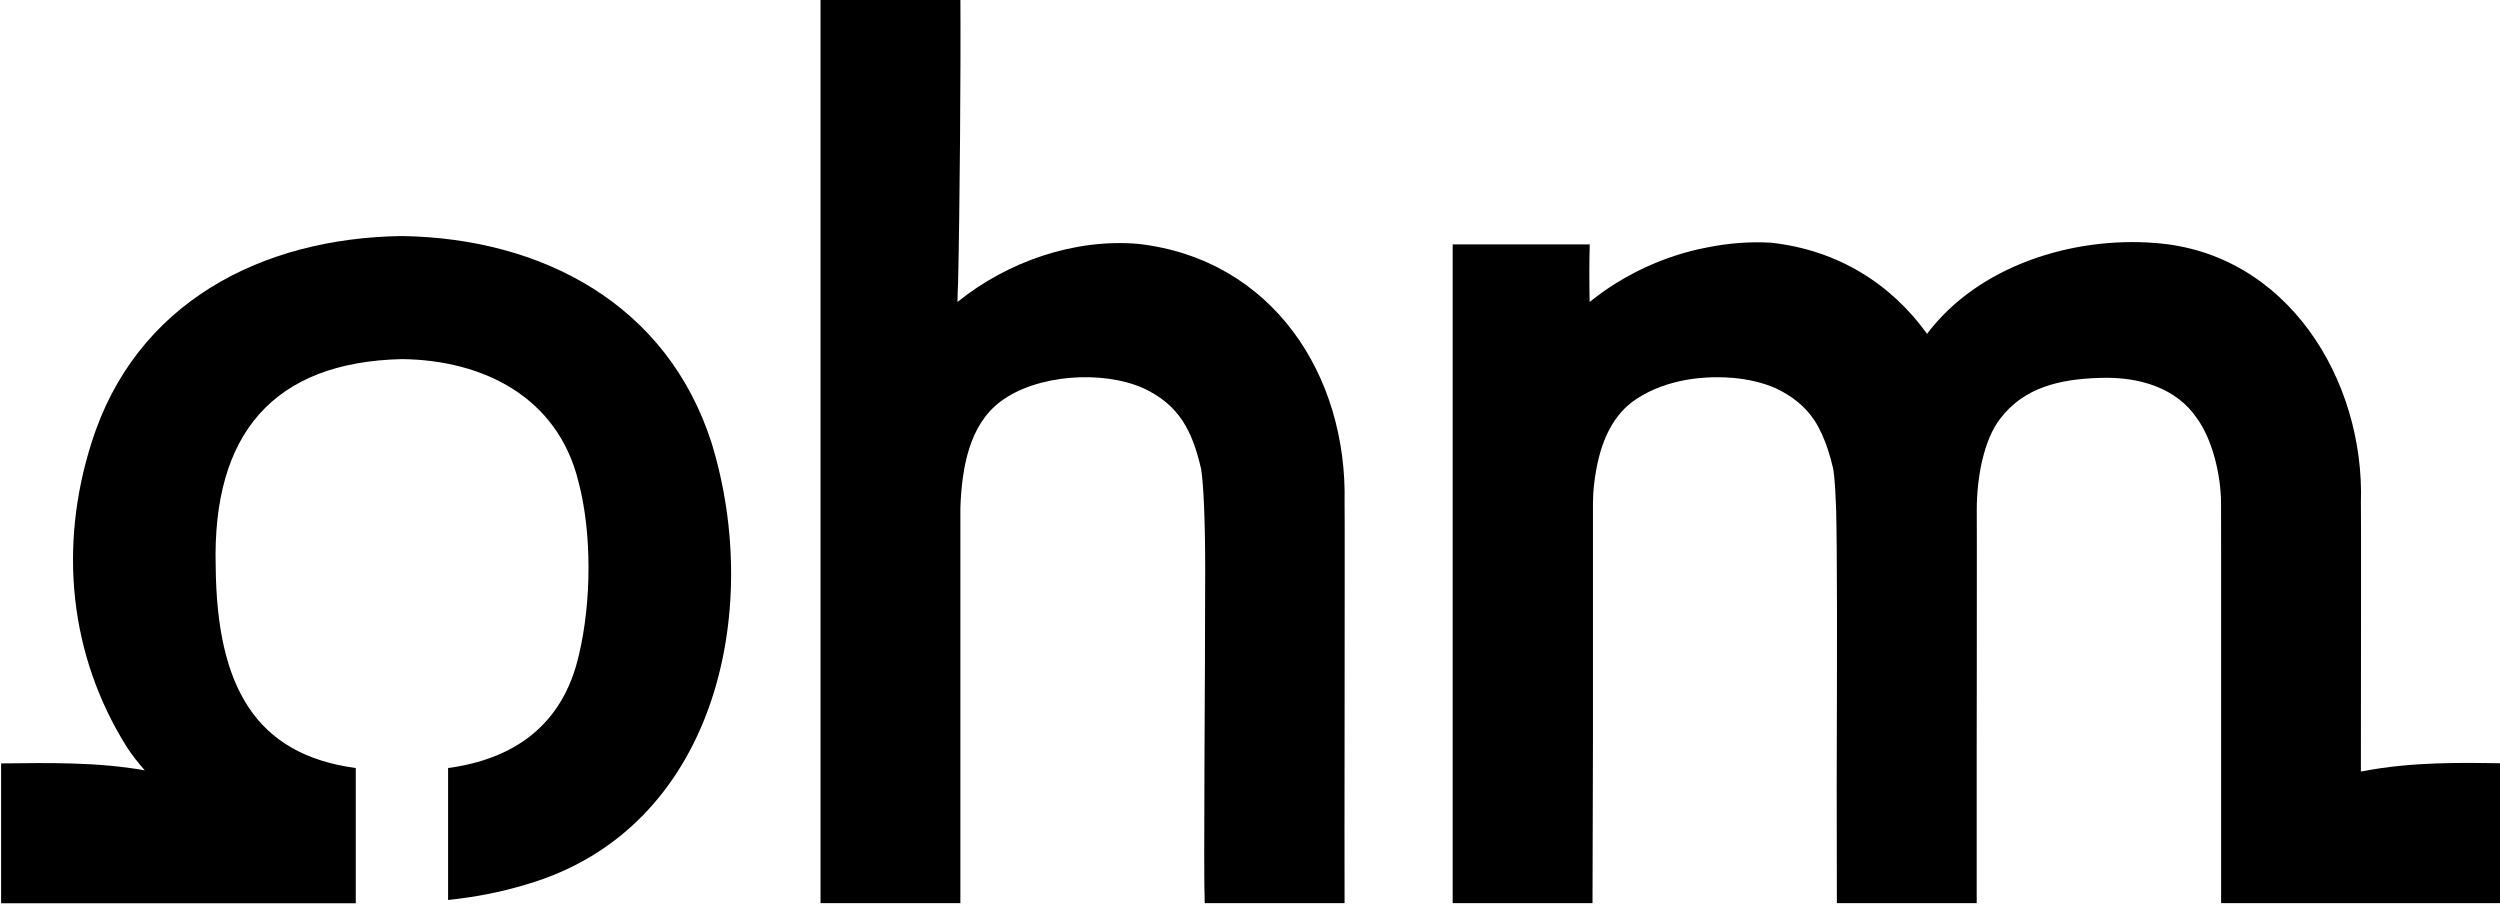 <?xml version="1.0" encoding="UTF-8"?>
<!-- Created with Inkscape (http://www.inkscape.org/) -->
<svg width="37.991mm" height="13.793mm" version="1.1" viewBox="0 0 37.991 13.793" xmlns="http://www.w3.org/2000/svg">
 <defs>
  <clipPath id="clipPath5">
   <path d="m43.654 279.48h169.72v85.039h-169.72z"/>
  </clipPath>
  <clipPath id="clipPath8">
   <path d="m43.654 279.48h169.72v85.039h-169.72z"/>
  </clipPath>
  <clipPath id="clipPath11">
   <path d="m43.654 279.48h169.72v85.039h-169.72z"/>
  </clipPath>
 </defs>
 <g transform="translate(-72.76 -53.181)">
  <g transform="matrix(.353 0 0 -.353 46.42 175.57)" fill="#000000">
   <path d="m132.5 325.07c0.128 5.496-3.11 10.478-8.871 11.141-2.739 0.24-5.63-0.752-7.792-2.499 3e-3 0.285 0.01 0.57 0.026 0.855 0.071 3.082 0.12 9.278 0.098 12.363h-6.02v-39.099h6.02v14.373 2.64c0.06 1.735 0.386 3.565 1.711 4.568 1.559 1.183 4.39 1.376 6.177 0.584 1.524-0.722 2.091-1.805 2.477-3.481 0.105-0.647 0.174-2.274 0.174-4.321 0-4.692-0.078-13.089-0.02-14.363h6.02c-0.014 1.199 0.019 16.433 0 17.239" clip-path="url(#clipPath5)"/>
   <path d="m176.33 313.51c-0.026-4e-3 -0.052-6e-3 -0.078-0.01 4e-3 4.84 0.013 11.06 1e-3 11.57 0.168 5.294-3.175 10.765-8.865 11.181-3.552 0.28-7.607-0.98-9.812-3.911-1.518 2.11-3.801 3.606-6.725 3.923-0.918 0.054-1.853-0.023-2.773-0.21-1.827-0.352-3.589-1.178-5.028-2.342-0.017 0.826-0.018 1.653 4e-3 2.48h-5.9v-28.36h6.02l0.019 7.092v7.089c-2e-3 0.395 0 2.817 0 3.003 0 0.623 0.072 1.083 0.142 1.474 0.125 0.701 0.335 1.368 0.68 1.939 0.158 0.261 0.341 0.503 0.561 0.717 0.013 0.013 0.215 0.195 0.31 0.267 1.201 0.878 2.831 1.152 4.306 1.033 0.677-0.057 1.323-0.206 1.87-0.449 0.763-0.361 1.285-0.813 1.666-1.383 0.124-0.186 0.228-0.389 0.325-0.601 0.201-0.439 0.356-0.932 0.486-1.497 0.026-0.158 0.048-0.376 0.067-0.643 7e-3 -0.089 0.013-0.184 0.019-0.284 0.015-0.256 0.028-0.546 0.039-0.866 0-0.012 1e-3 -0.023 1e-3 -0.035 9e-3 -0.272 0.017-1.306 0.021-1.491 0.028-3.437 3e-3 -6.874 0-10.311-2e-3 -0.243 7e-3 -5.054 7e-3 -5.054h3.292 1.083 0.907 0.738v6.743c2e-3 1.162 3e-3 2.37 4e-3 3.537 0 0.249 3e-3 3.577 2e-3 4.657v0.514s-3e-3 1.44-3e-3 1.479c0 1.332 0.278 3 1.026 3.949 1.018 1.317 2.532 1.68 4.261 1.732 1.692 0.062 3.313-0.421 4.201-1.754 0.638-0.879 1.018-2.368 1.028-3.618l3e-3 -1.916v-15.323h6.018v1e-3h6.102v6.02c-1.736 0.025-3.89 0.071-6.025-0.342" clip-path="url(#clipPath11)"/>
   <path d="m91.92 336.55c-6.032-0.082-11.471-2.864-13.363-8.903-1.414-4.444-0.97-9.13 1.526-13.106 0.231-0.351 0.492-0.677 0.767-0.992-2.048 0.36-4.113 0.321-6.185 0.298v-6.021h15.268v5.823c-4.313 0.576-5.984 3.504-6.03 8.678-0.154 5.711 2.488 8.798 8.017 8.925 3.551-0.042 6.71-1.668 7.595-5.259 0.596-2.232 0.561-5.217 0.029-7.453-0.696-3.105-2.867-4.517-5.637-4.892v-5.681c1.104 0.119 2.232 0.322 3.379 0.673 8.105 2.366 10.202 11.708 7.968 18.992-1.914 5.997-7.316 8.826-13.334 8.918" clip-path="url(#clipPath8)"/>
  </g>
 </g>
</svg>
